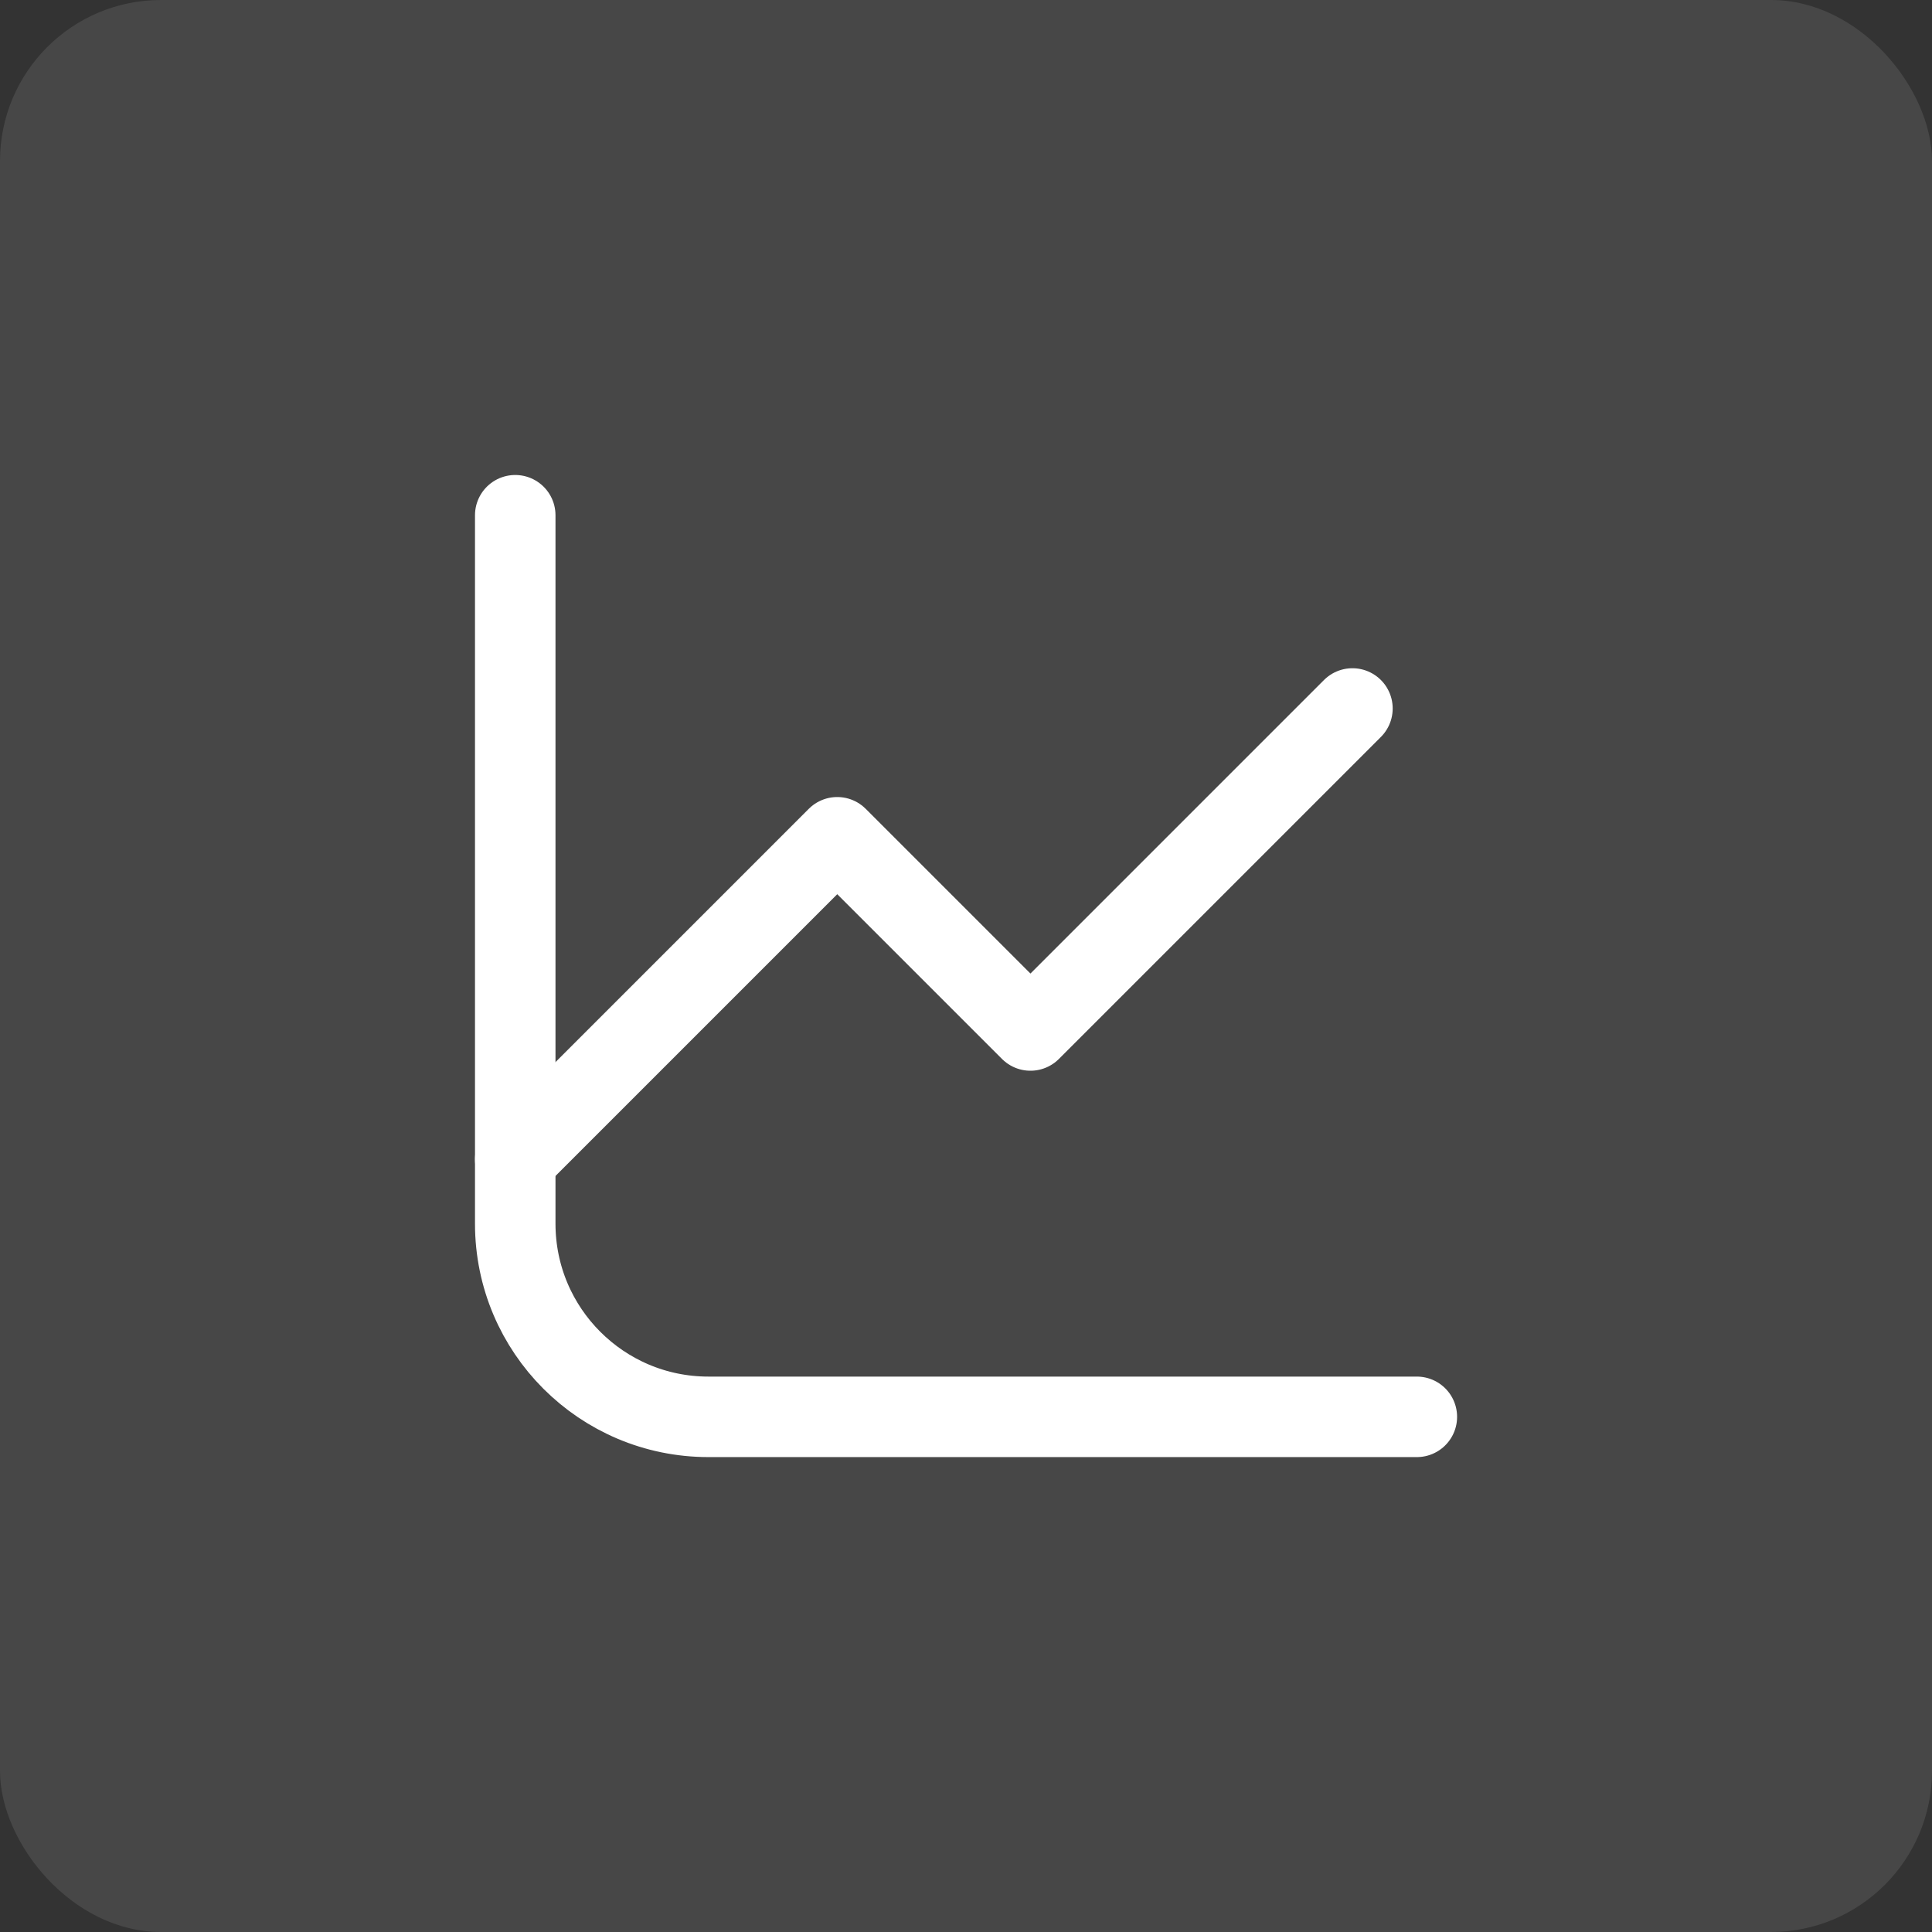 <svg width="48" height="48" viewBox="0 0 48 48" fill="none" xmlns="http://www.w3.org/2000/svg">
<rect x="0" y="0" width="48" height="48" fill="#333333" stroke="none"/>
<rect width="48" height="48" rx="4" fill="white" fill-opacity="0.1"/>
<path d="M12.801 28.802L20.801 20.802L25.601 25.602L33.601 17.602" stroke="white" stroke-width="2" stroke-linecap="round" stroke-linejoin="round"/>
<path d="M35.201 35.201H17.601C14.95 35.201 12.801 33.052 12.801 30.401V12.801" stroke="white" stroke-width="2" stroke-linecap="round" stroke-linejoin="round"/>
</svg>
